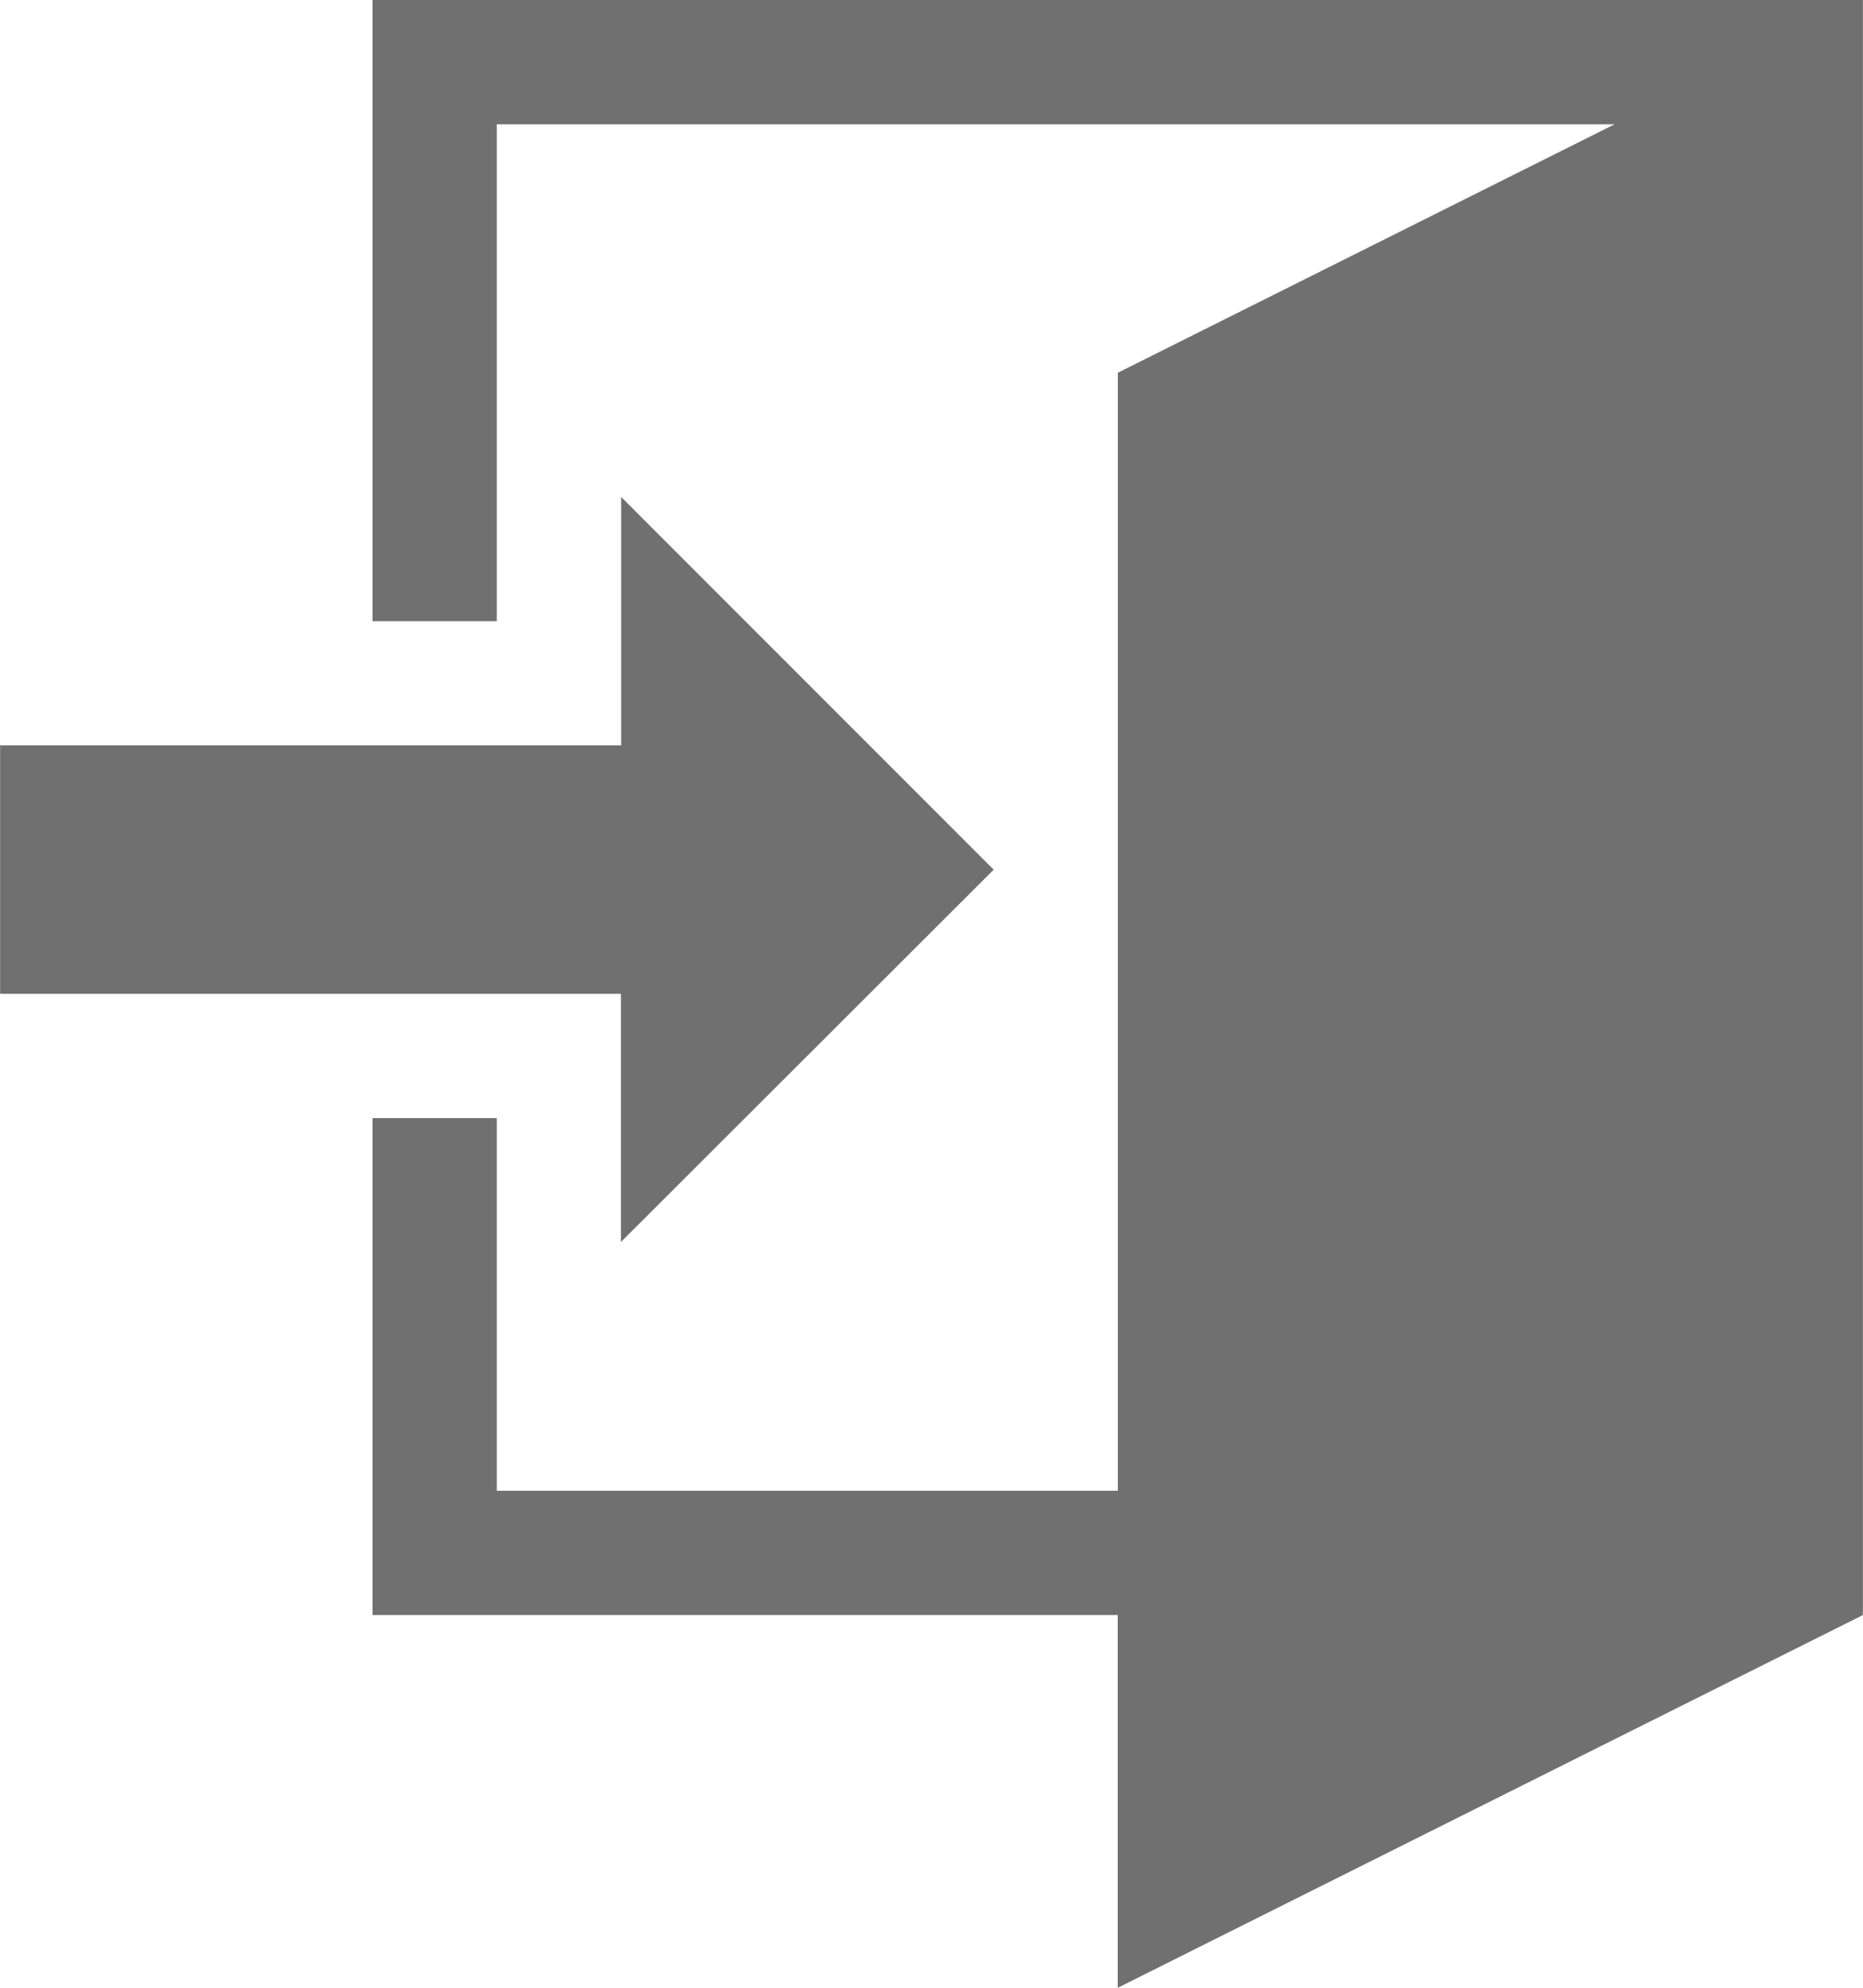 <svg xmlns="http://www.w3.org/2000/svg" width="17.813" height="19" viewBox="0 0 17.813 19">
  <path id="Icon_metro-enter" data-name="Icon metro-enter" d="M10.436,11.428H4.5V9.053h5.938V6.678L14,10.241,10.436,13.8Zm11.875-9.5V17.366l-7.125,3.563V17.366H8.061v-4.75H9.249v3.562h5.938V5.491l4.75-2.375H9.249v4.75H8.061V1.928Z" transform="translate(-4.499 -1.928)" fill="#707070"/>
</svg>
